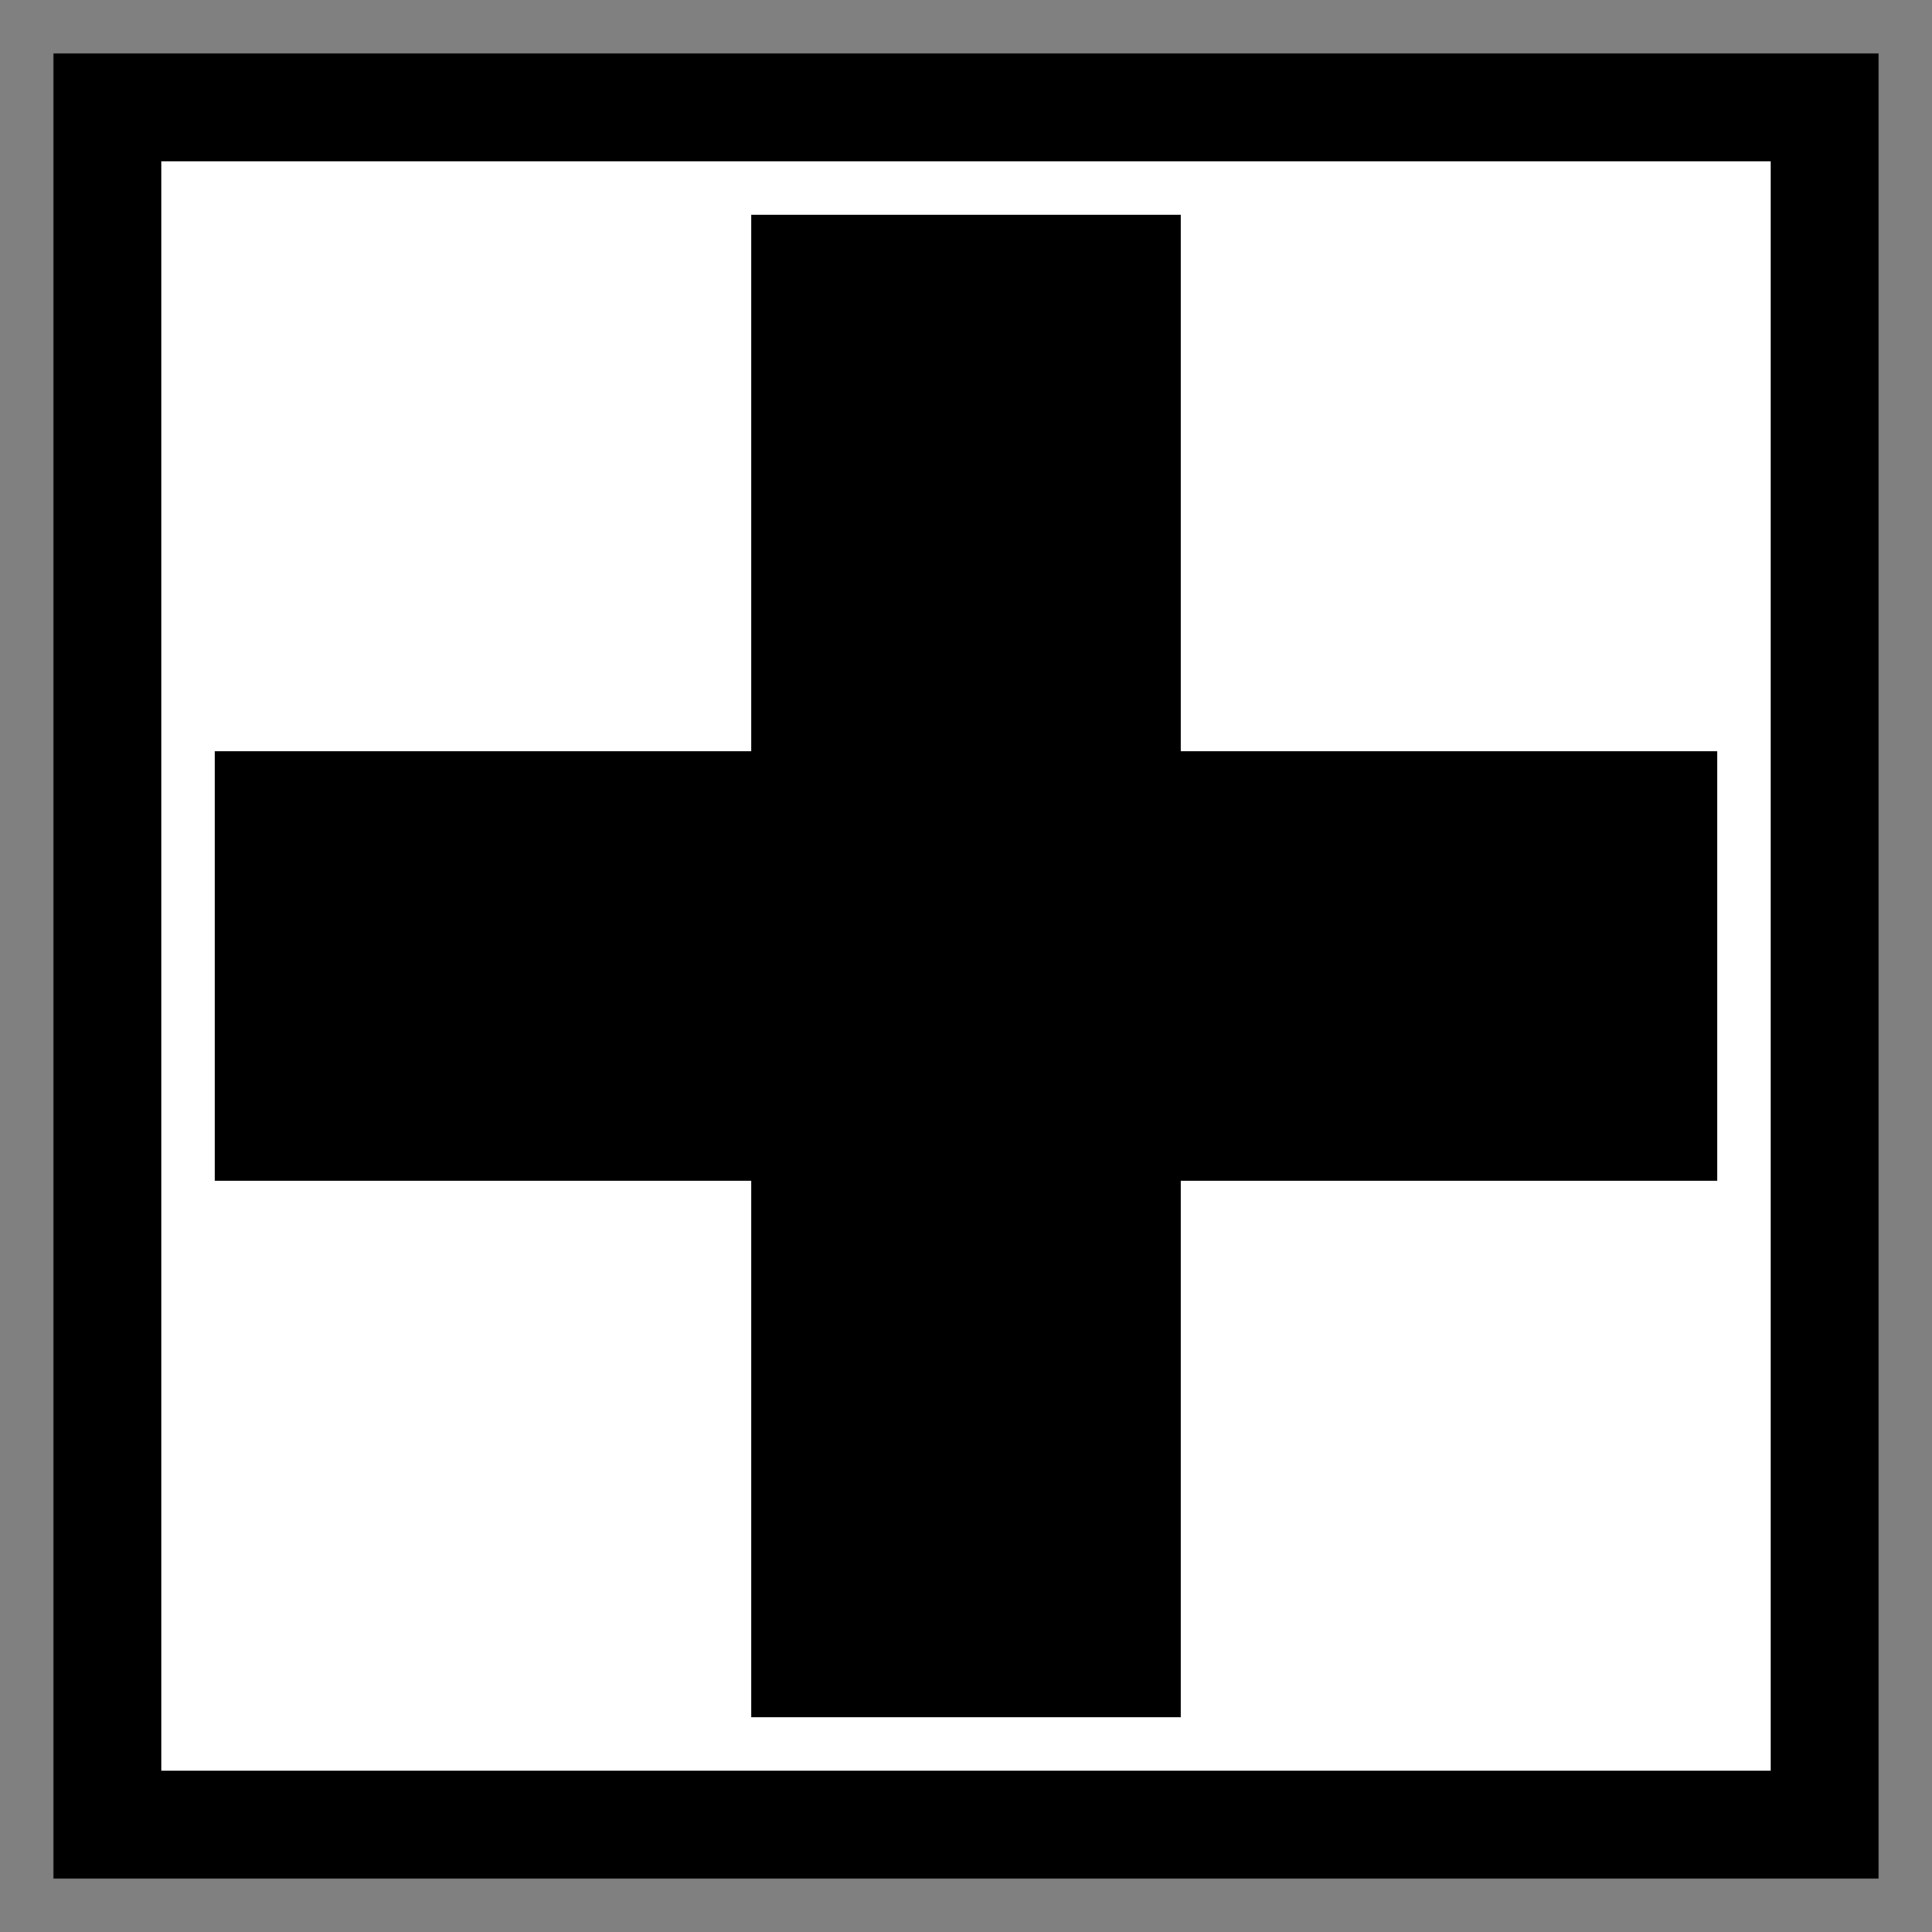 <?xml version='1.0' encoding='utf-8'?>
<svg xmlns:dc="http://purl.org/dc/elements/1.1/" xmlns:cc="http://creativecommons.org/ns#" xmlns:rdf="http://www.w3.org/1999/02/22-rdf-syntax-ns#" xmlns="http://www.w3.org/2000/svg" version="1.1" width="100%" height="100%" viewBox="0 0 18 18" id="svg2">
  <rect x="0" y="0" width="18" height="18" fill="#808080" stroke="none"/>
  <defs id="defs6"/>
  <rect width="18" height="18" x="0" y="0" id="canvas" style="fill:none;stroke:none;visibility:hidden"/><rect x="1" y="1" width="16" height="16" id="shield" style="fill:#ffffff;fill-opacity:1;stroke:#000000;stroke-width:1.0;stroke-opacity:1;"/>
  <path d="M 0,9 5,9 5,14 9,14 9,9 14,9 14,5 9,5 9,0 5,0 5,5 0,5 Z" id="white-black-cross" style="fill:#000000;fill-opacity:1" transform="translate(2.0,2.0)"/>
</svg>
